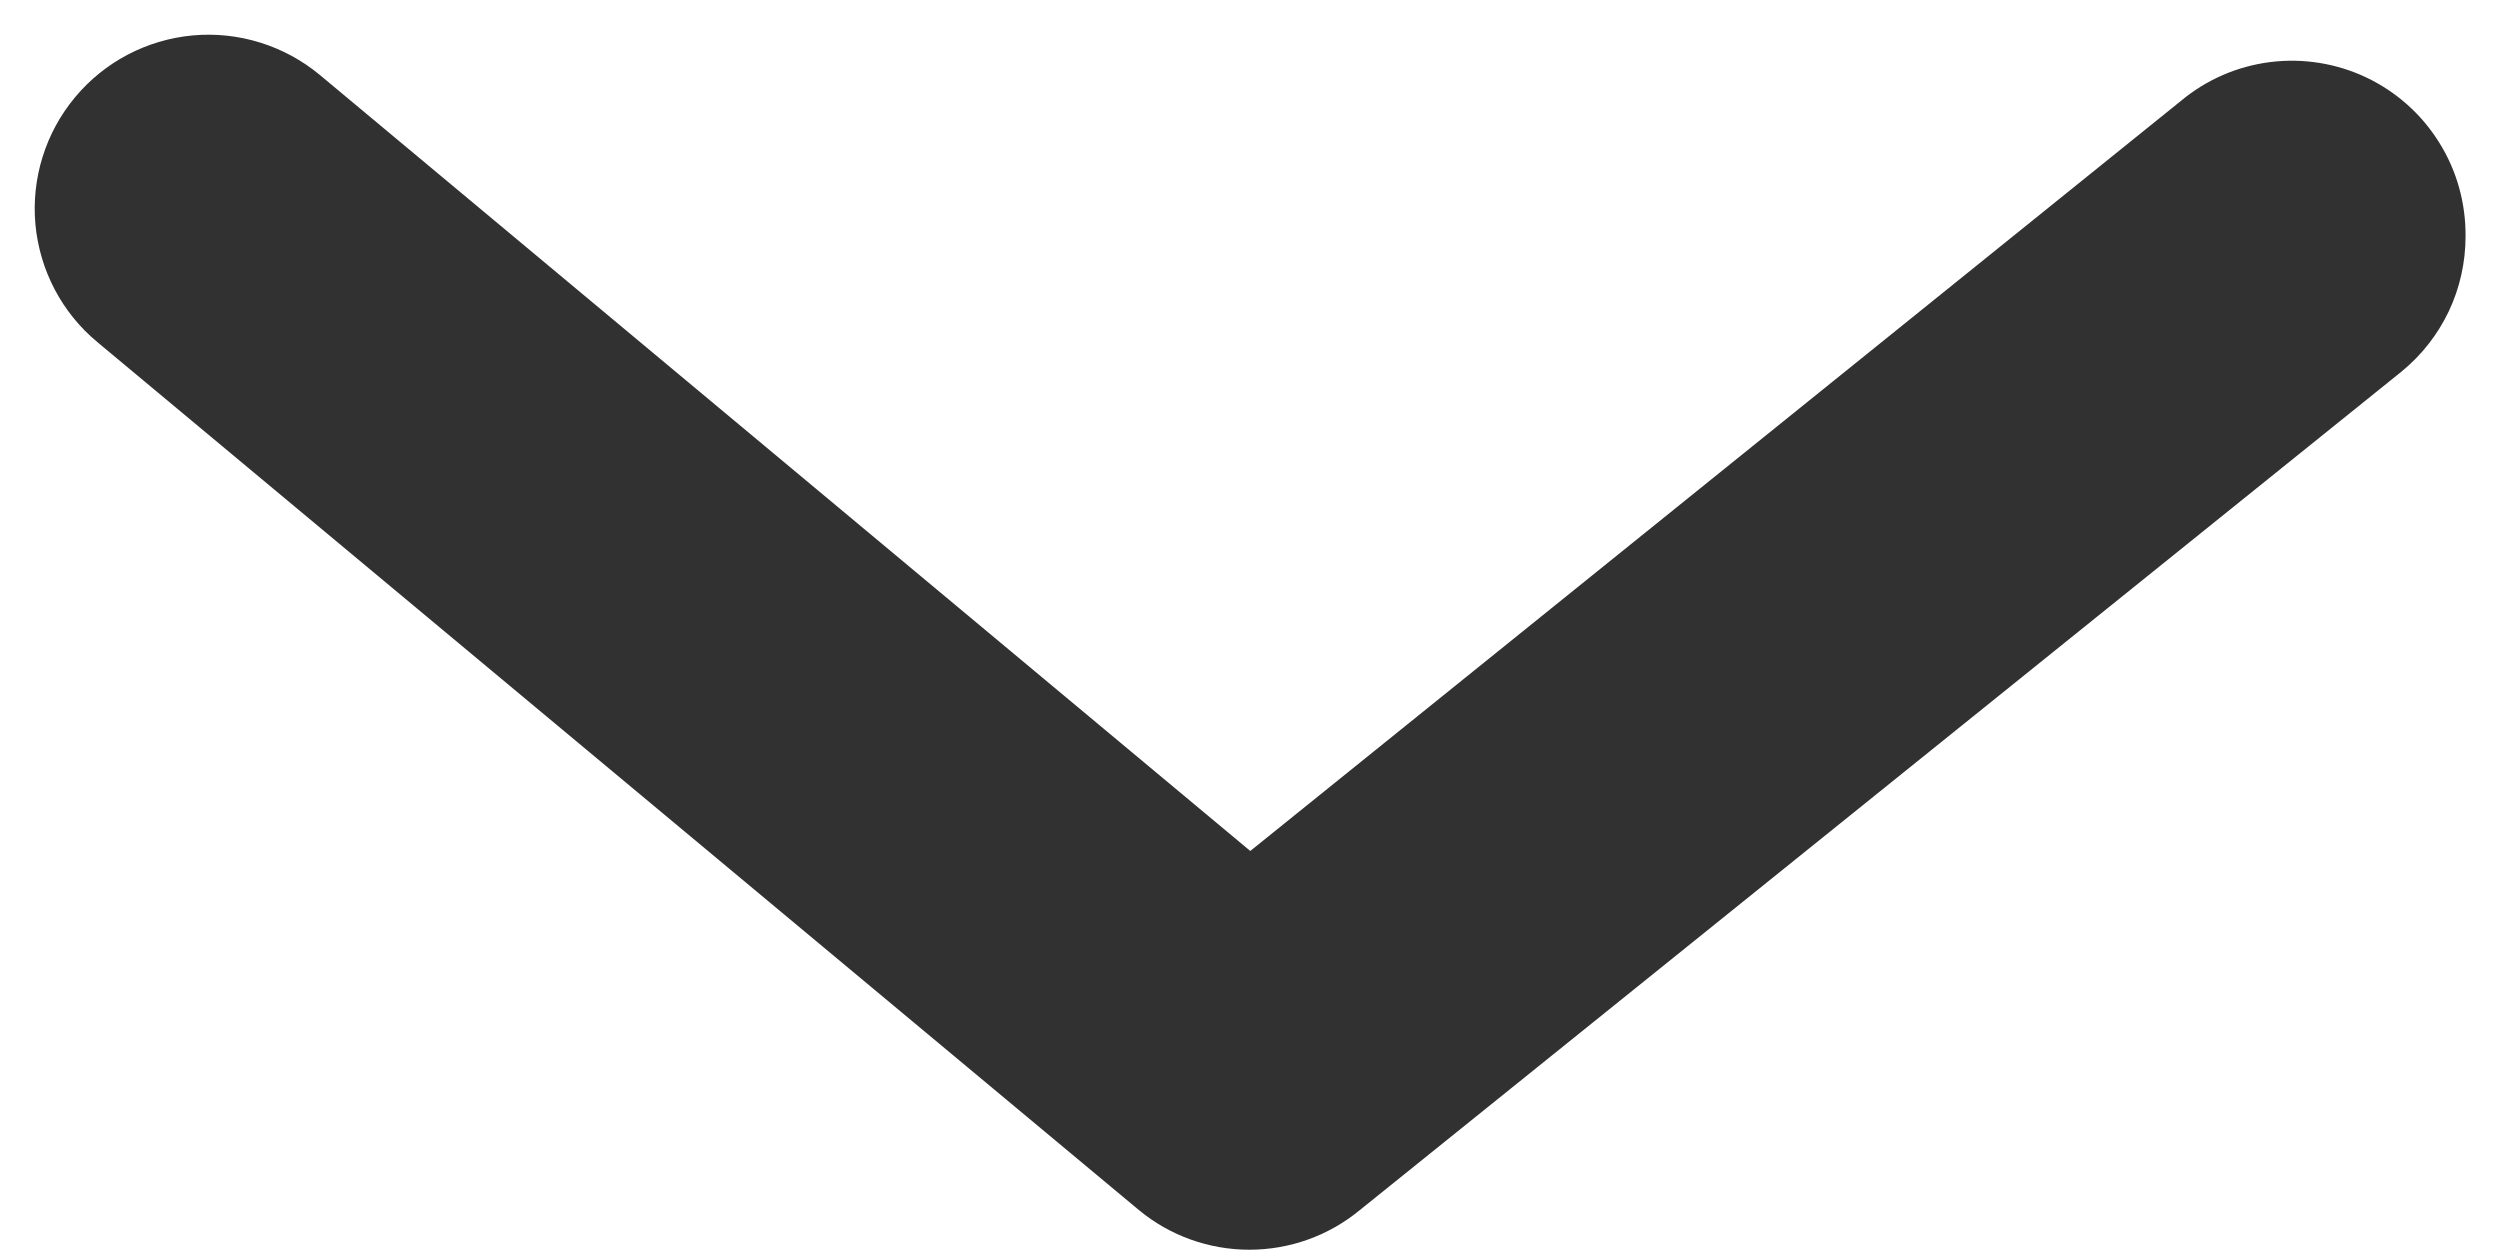 <svg width="18" height="9" viewBox="0 0 18 9" fill="none" xmlns="http://www.w3.org/2000/svg">
<path d="M17.752 1.702C17.752 1.888 17.711 2.073 17.631 2.242C17.551 2.41 17.434 2.559 17.289 2.677L9.789 8.714C9.565 8.898 9.285 8.998 8.995 8.998C8.706 8.998 8.425 8.898 8.202 8.714L0.702 2.464C0.446 2.252 0.286 1.947 0.255 1.616C0.225 1.286 0.327 0.957 0.539 0.702C0.751 0.446 1.056 0.286 1.387 0.255C1.717 0.225 2.046 0.327 2.302 0.539L9.002 6.127L15.702 0.727C15.885 0.574 16.108 0.477 16.345 0.447C16.582 0.417 16.823 0.456 17.038 0.558C17.254 0.661 17.436 0.823 17.562 1.026C17.689 1.228 17.754 1.463 17.752 1.702Z" fill="#313131"/>
</svg>
